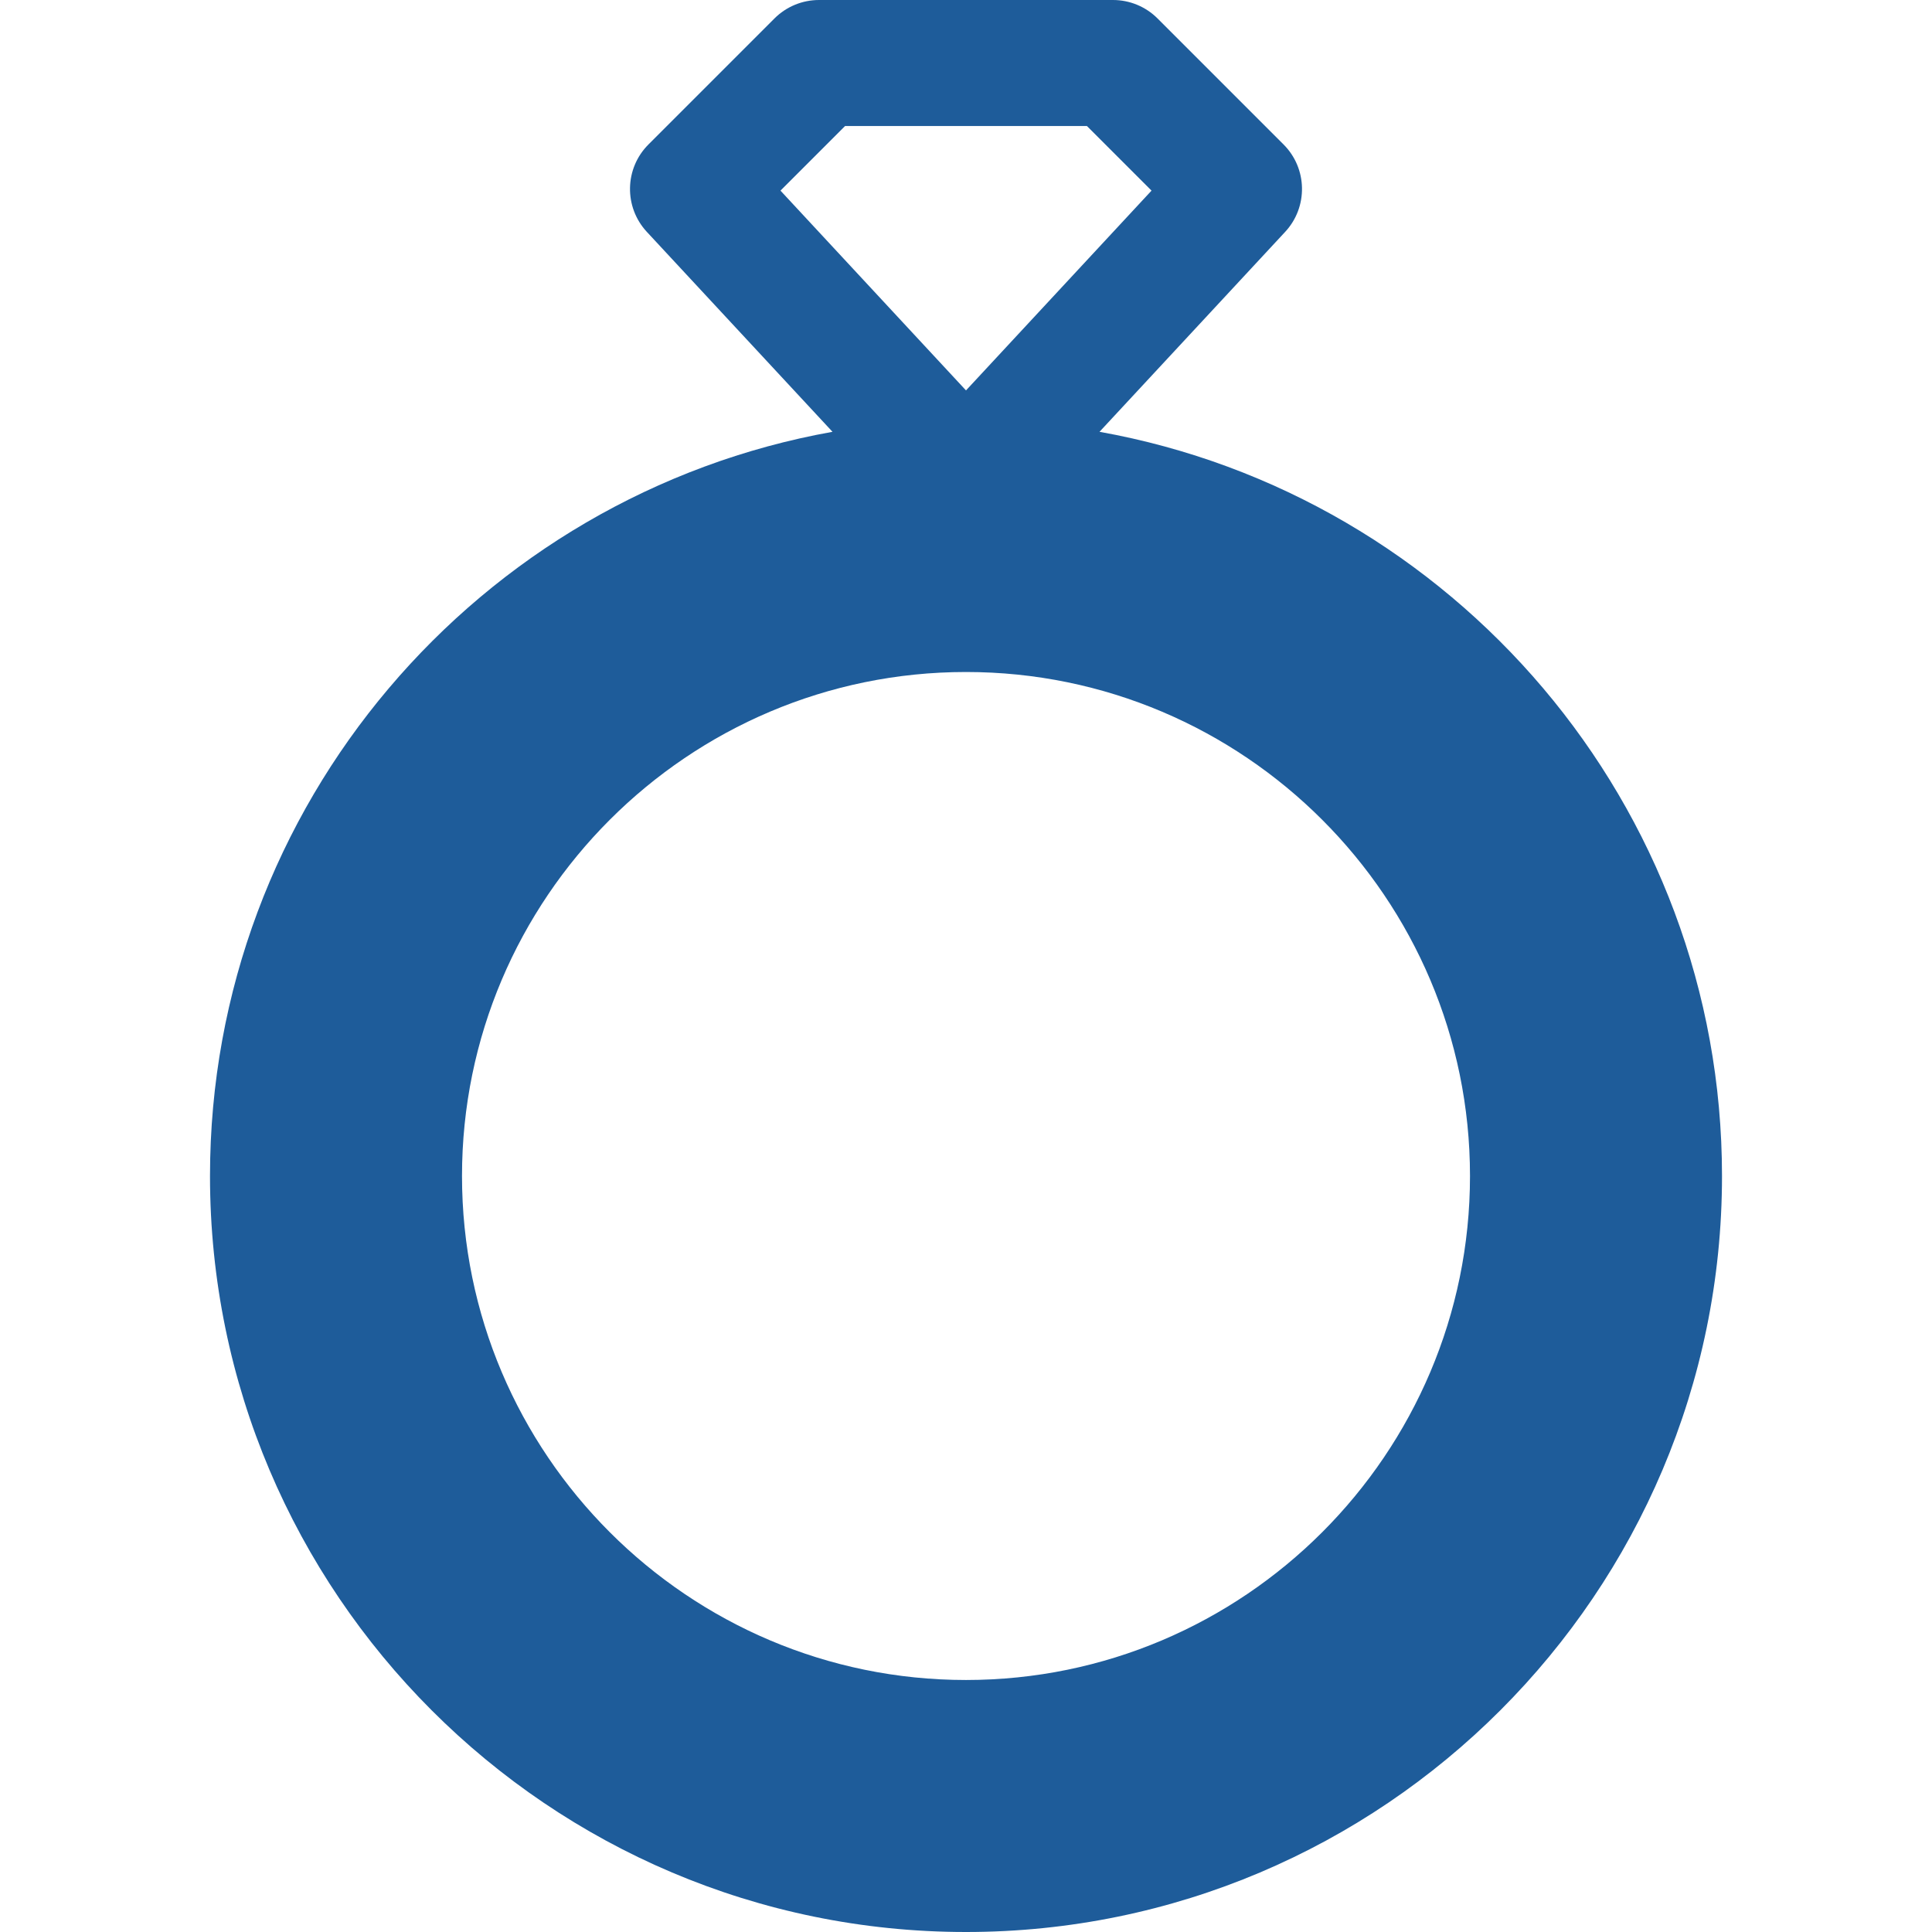 <?xml version="1.0" encoding="iso-8859-1"?>
<!-- Generator: Adobe Illustrator 19.0.0, SVG Export Plug-In . SVG Version: 6.00 Build 0)  -->
<svg xmlns="http://www.w3.org/2000/svg" xmlns:xlink="http://www.w3.org/1999/xlink" version="1.1" id="Layer_1" x="0px" y="0px" viewBox="0 0 512 512" style="enable-background:new 0 0 512 512;" xml:space="preserve" width="512px" height="512px">
<g>
	<g>
		<path d="M291.381,114.433l49.201-52.985c6.111-6.581,5.921-16.816-0.429-23.166L306.763,4.891C303.63,1.76,299.384,0,294.957,0    h-77.913c-4.428,0-8.674,1.76-11.805,4.891l-33.391,33.391c-6.35,6.35-6.539,16.585-0.429,23.166l49.201,52.985    C126.962,131.19,55.652,213.25,55.652,311.652C55.652,422.124,145.528,512,256,512s200.348-89.876,200.348-200.348    C456.348,213.25,385.038,131.19,291.381,114.433z M206.835,50.517l17.124-17.125h64.081l17.125,17.125L256,103.464L206.835,50.517    z M256,445.217c-73.648,0-133.565-59.917-133.565-133.565S182.352,178.087,256,178.087s133.565,59.917,133.565,133.565    S329.648,445.217,256,445.217z" fill="#1e5c9a"/>
	</g>
</g>
<g>
</g>
<g>
</g>
<g>
</g>
<g>
</g>
<g>
</g>
<g>
</g>
<g>
</g>
<g>
</g>
<g>
</g>
<g>
</g>
<g>
</g>
<g>
</g>
<g>
</g>
<g>
</g>
<g>
</g>
</svg>
